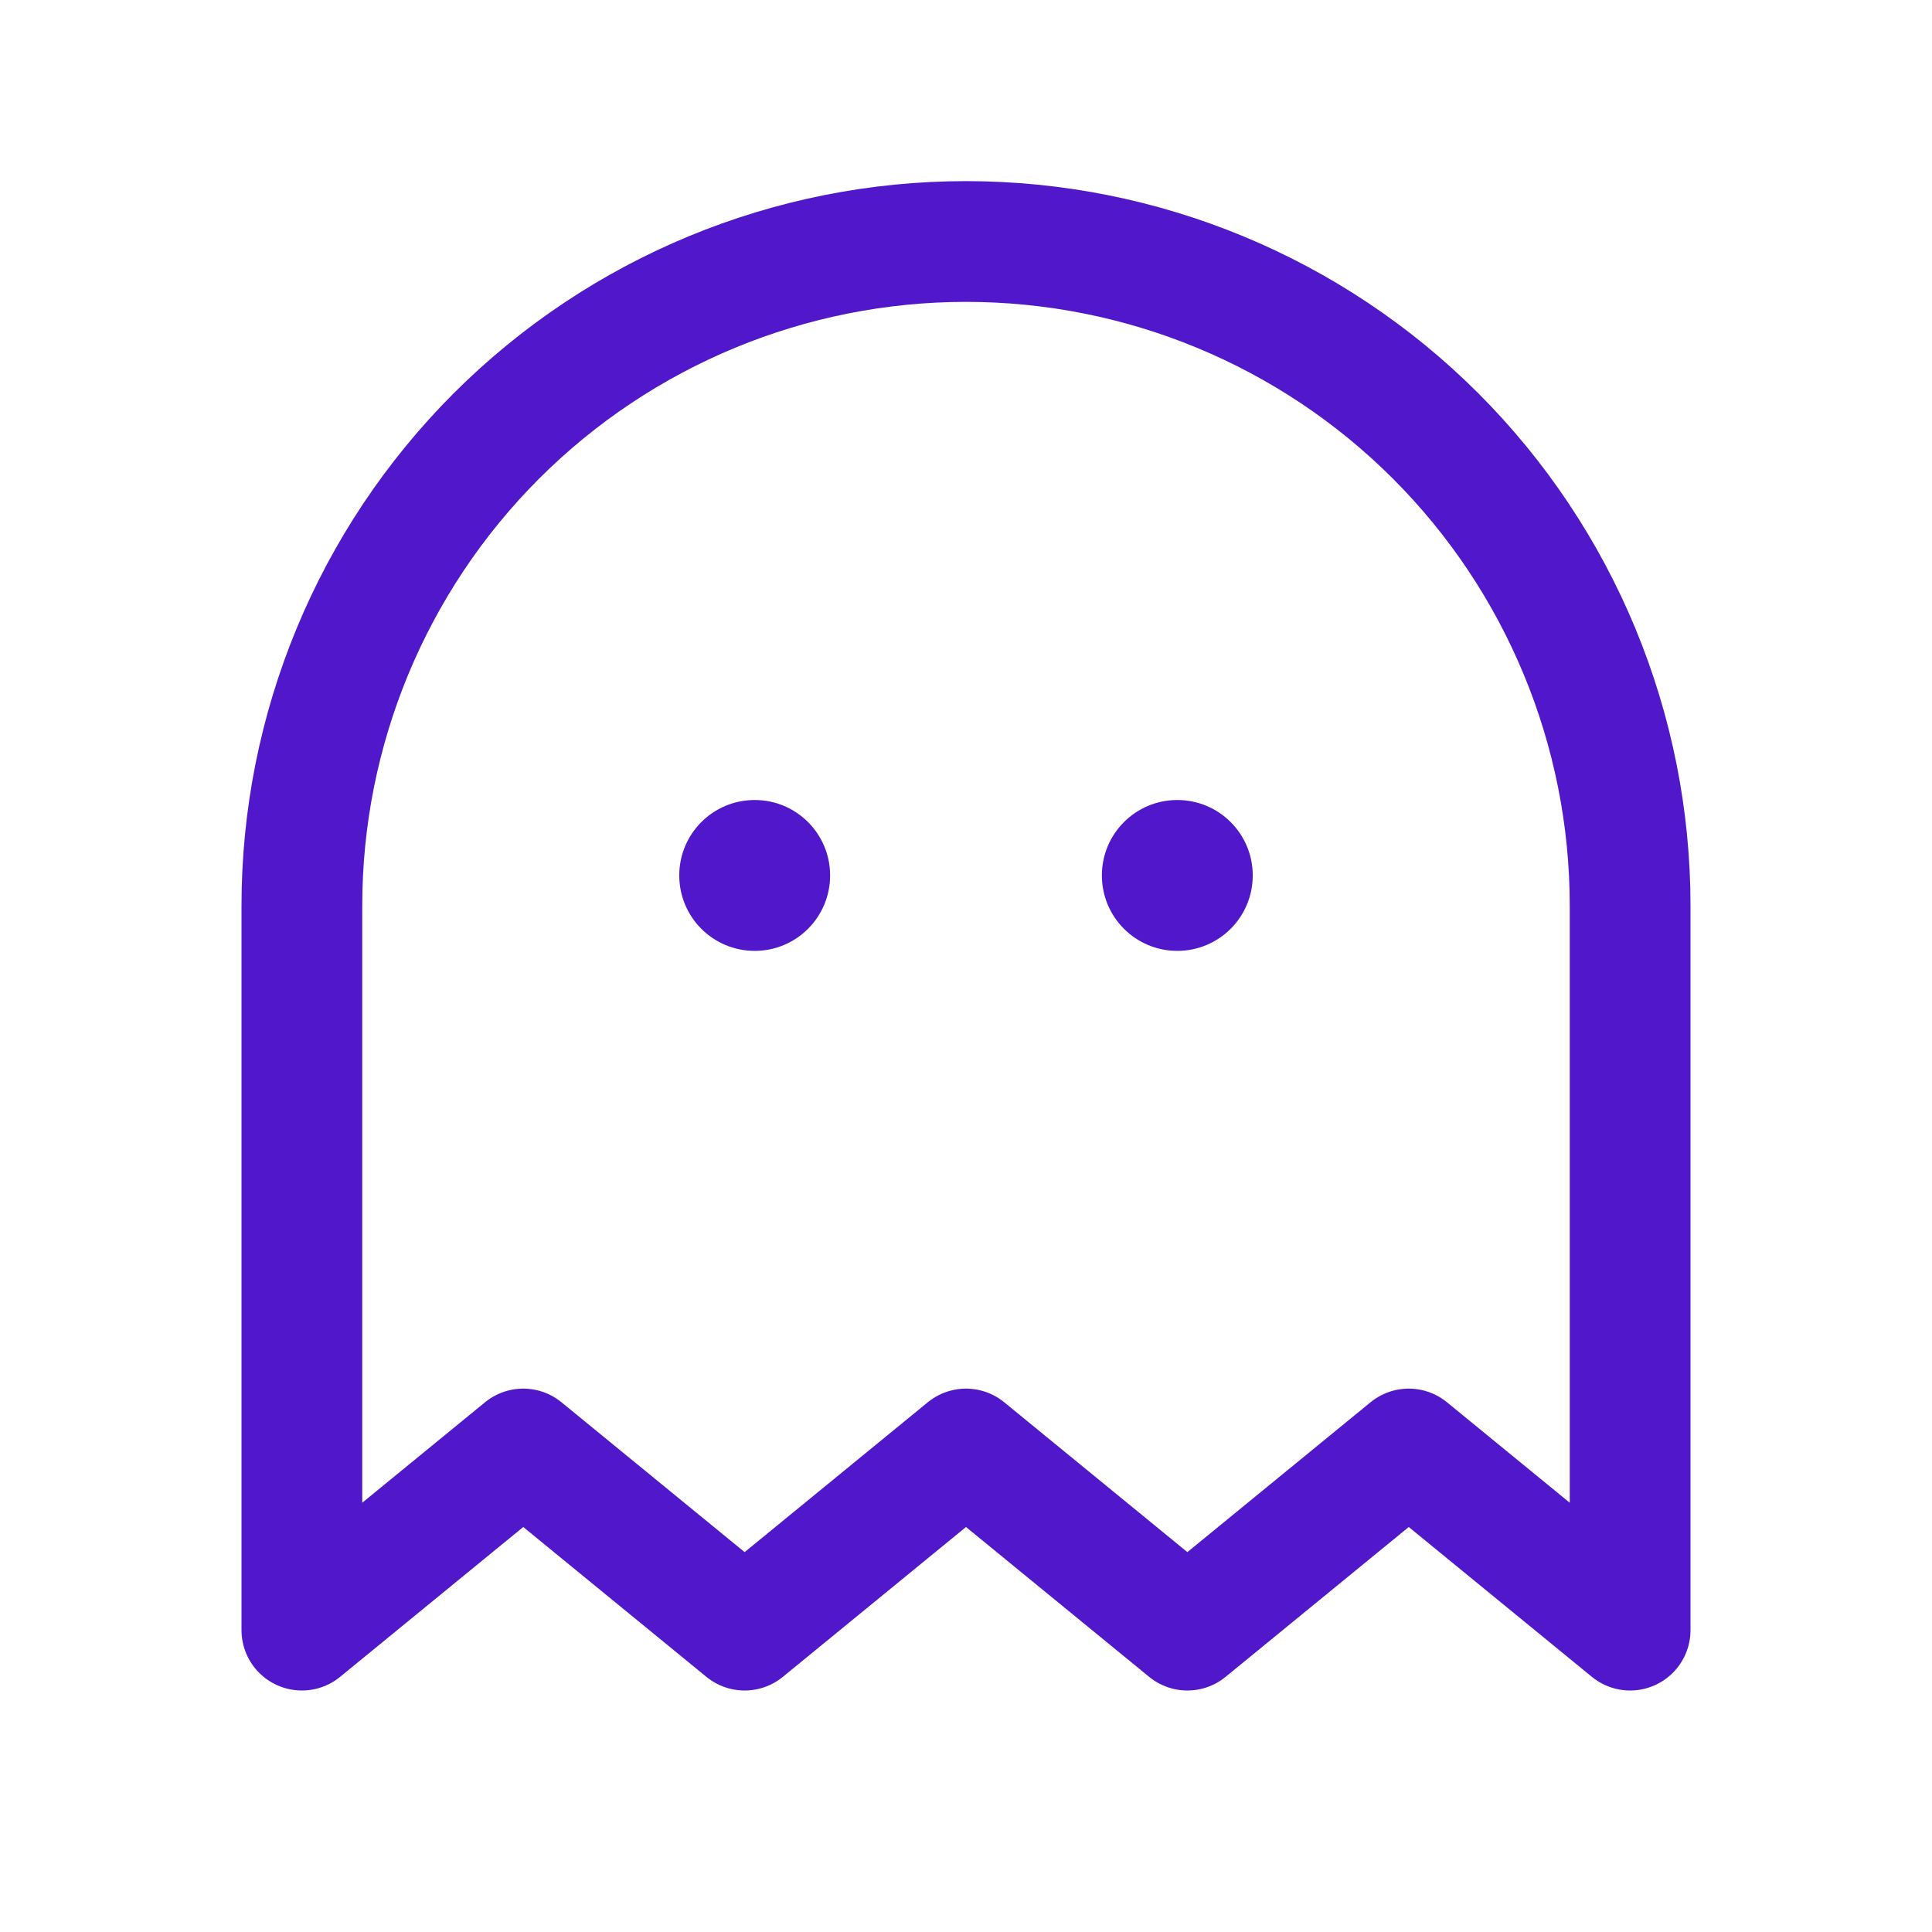 <svg width="24" height="24" viewBox="0 0 24 24" fill="none" xmlns="http://www.w3.org/2000/svg">
<path d="M9.375 11.812C9.893 11.812 10.312 11.393 10.312 10.875C10.312 10.357 9.893 9.938 9.375 9.938C8.857 9.938 8.438 10.357 8.438 10.875C8.438 11.393 8.857 11.812 9.375 11.812Z" fill="#5018CA"/>
<path d="M14.625 11.812C15.143 11.812 15.562 11.393 15.562 10.875C15.562 10.357 15.143 9.938 14.625 9.938C14.107 9.938 13.688 10.357 13.688 10.875C13.688 11.393 14.107 11.812 14.625 11.812Z" fill="#5018CA"/>
<path d="M20.25 20.25L17.5 18L14.75 20.25L12 18L9.25 20.25L6.5 18L3.75 20.25V11.25C3.75 9.062 4.619 6.964 6.166 5.416C7.714 3.869 9.812 3 12 3C14.188 3 16.287 3.869 17.834 5.416C19.381 6.964 20.25 9.062 20.25 11.25V20.25Z" stroke="#5018CA" stroke-width="1.5" stroke-linecap="round" stroke-linejoin="round"/>
</svg>
